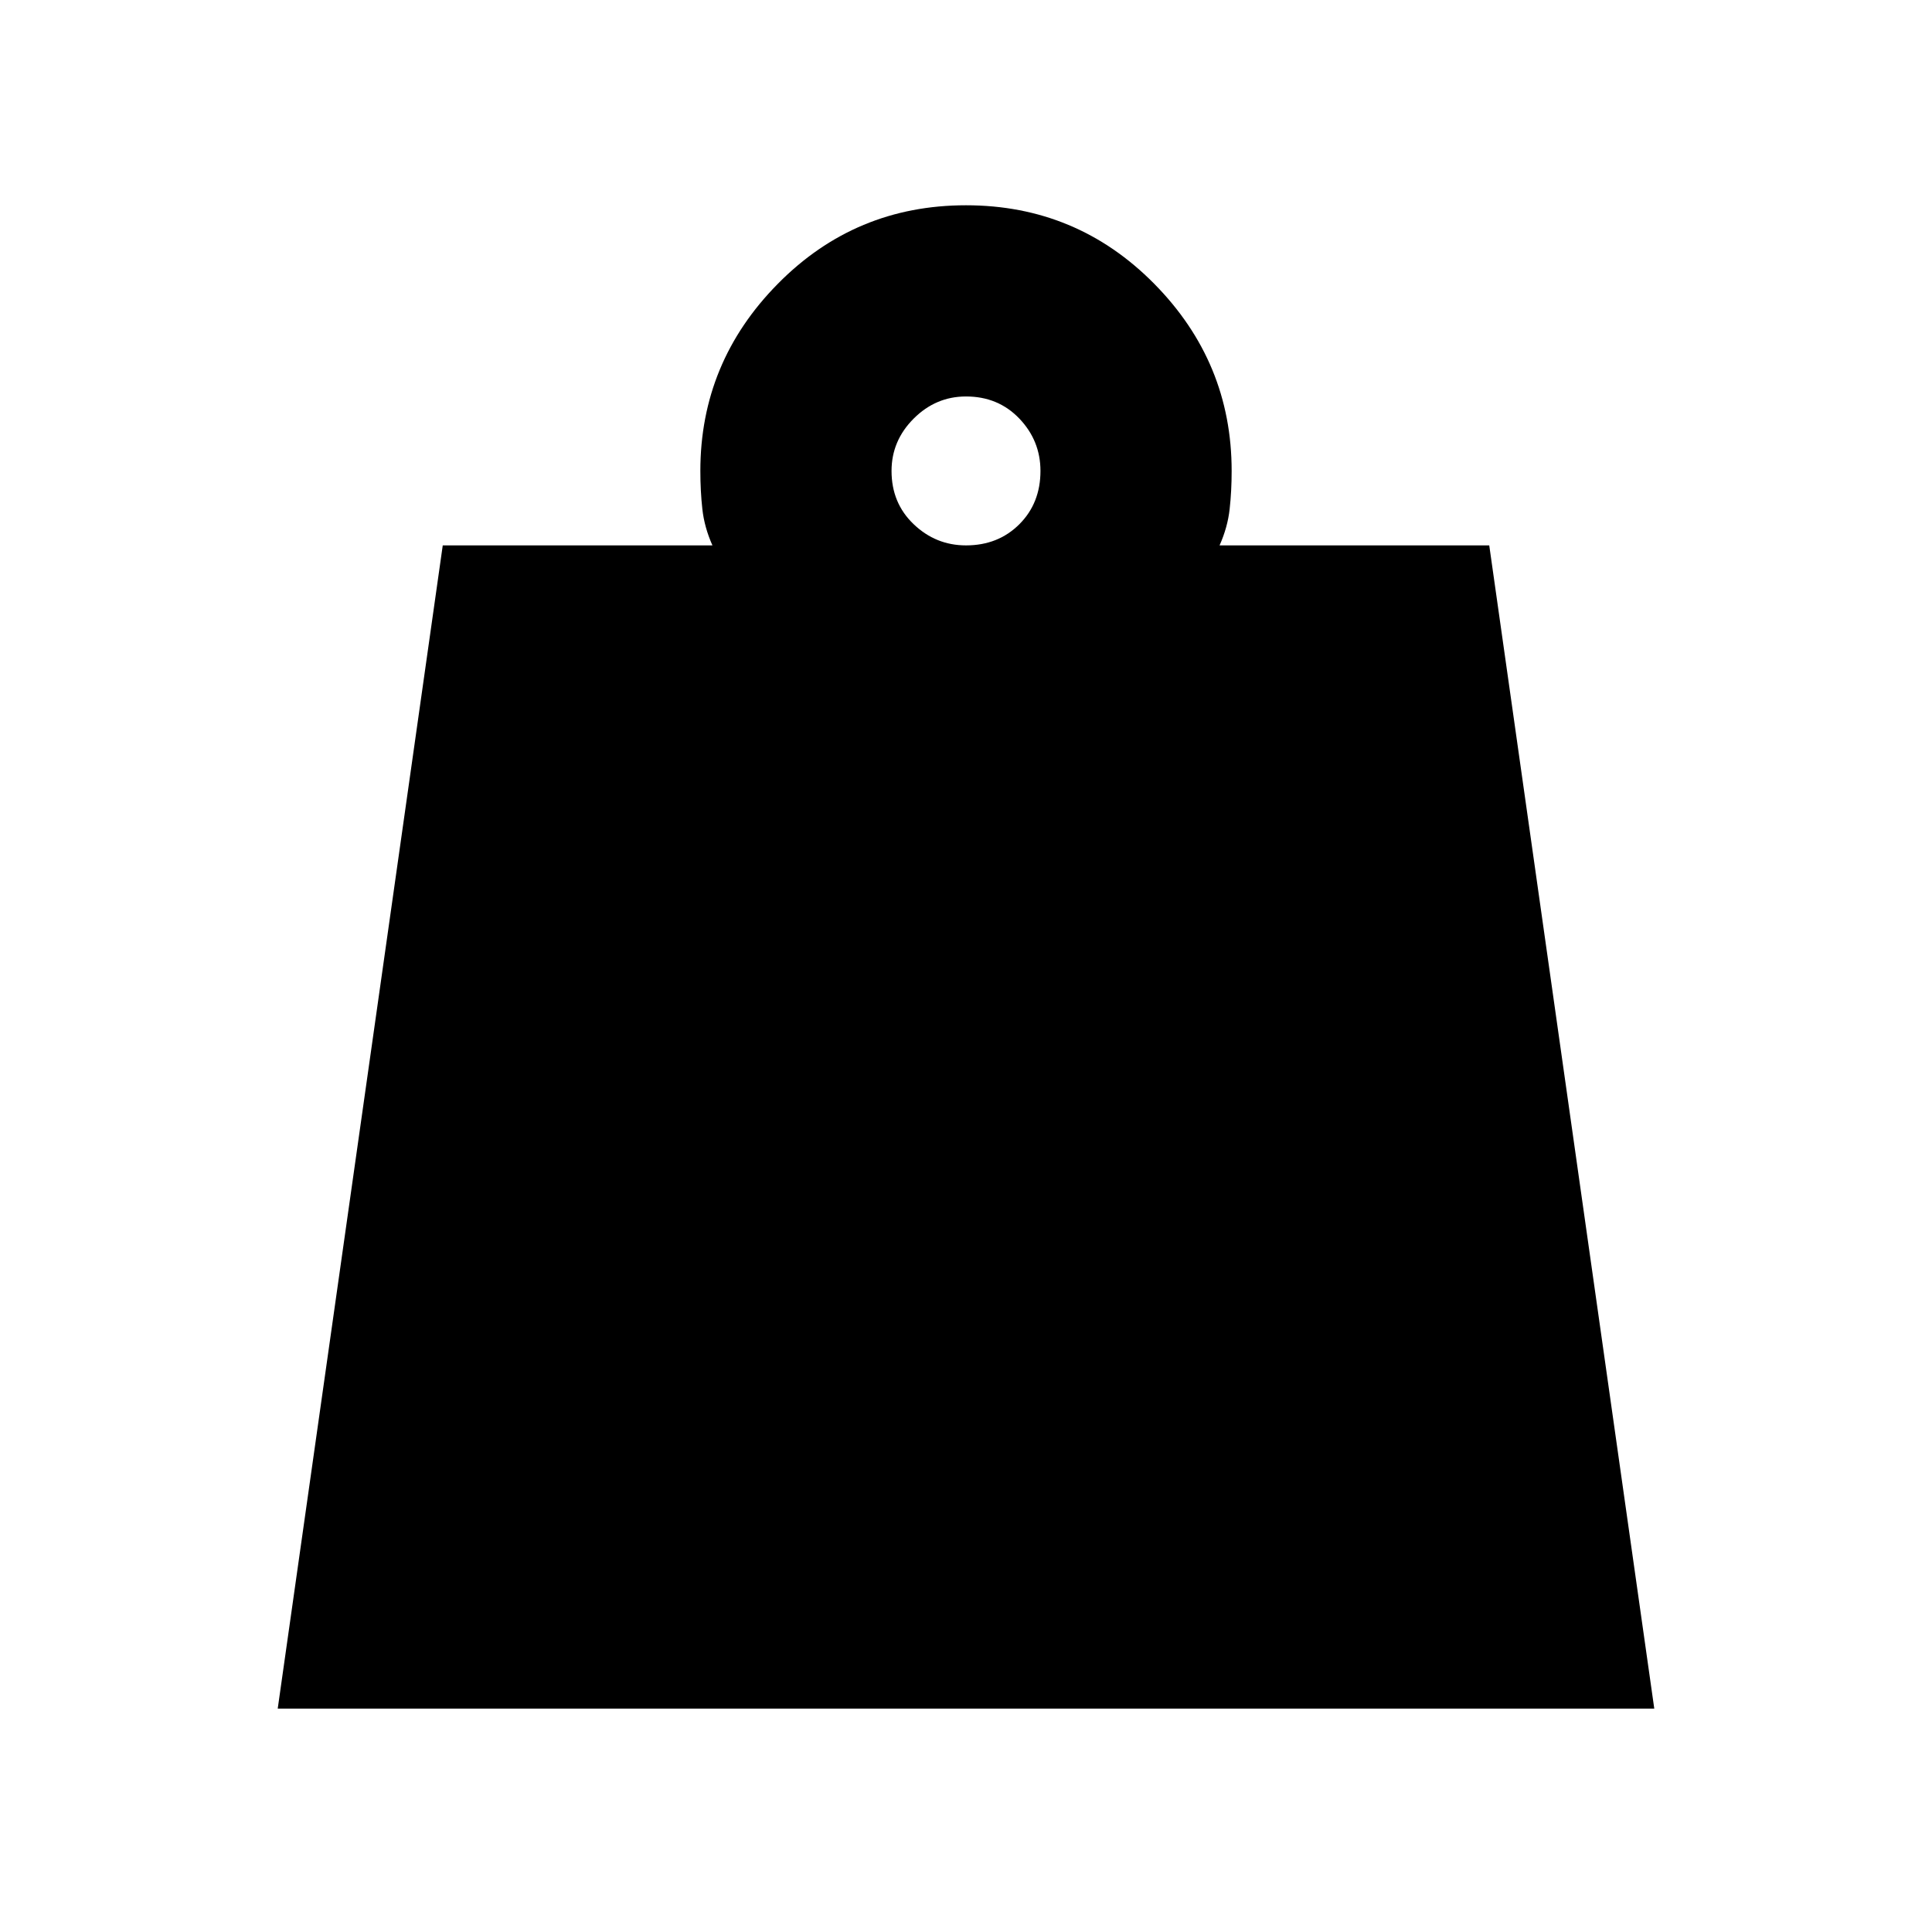 <svg xmlns="http://www.w3.org/2000/svg" height="24" width="24"><path d="M12 6.775q.4 0 .663-.263.262-.262.262-.662 0-.375-.262-.65-.263-.275-.663-.275-.375 0-.65.275t-.275.65q0 .4.275.662.275.263.65.263Zm-8.55 14.45L5.5 6.775h3.35q-.1-.225-.125-.45Q8.7 6.1 8.7 5.85q0-1.35.963-2.325.962-.975 2.337-.975 1.375 0 2.338.975.962.975.962 2.325 0 .25-.025.475-.025.225-.125.45h3.35l2.05 14.45Z"/></svg>